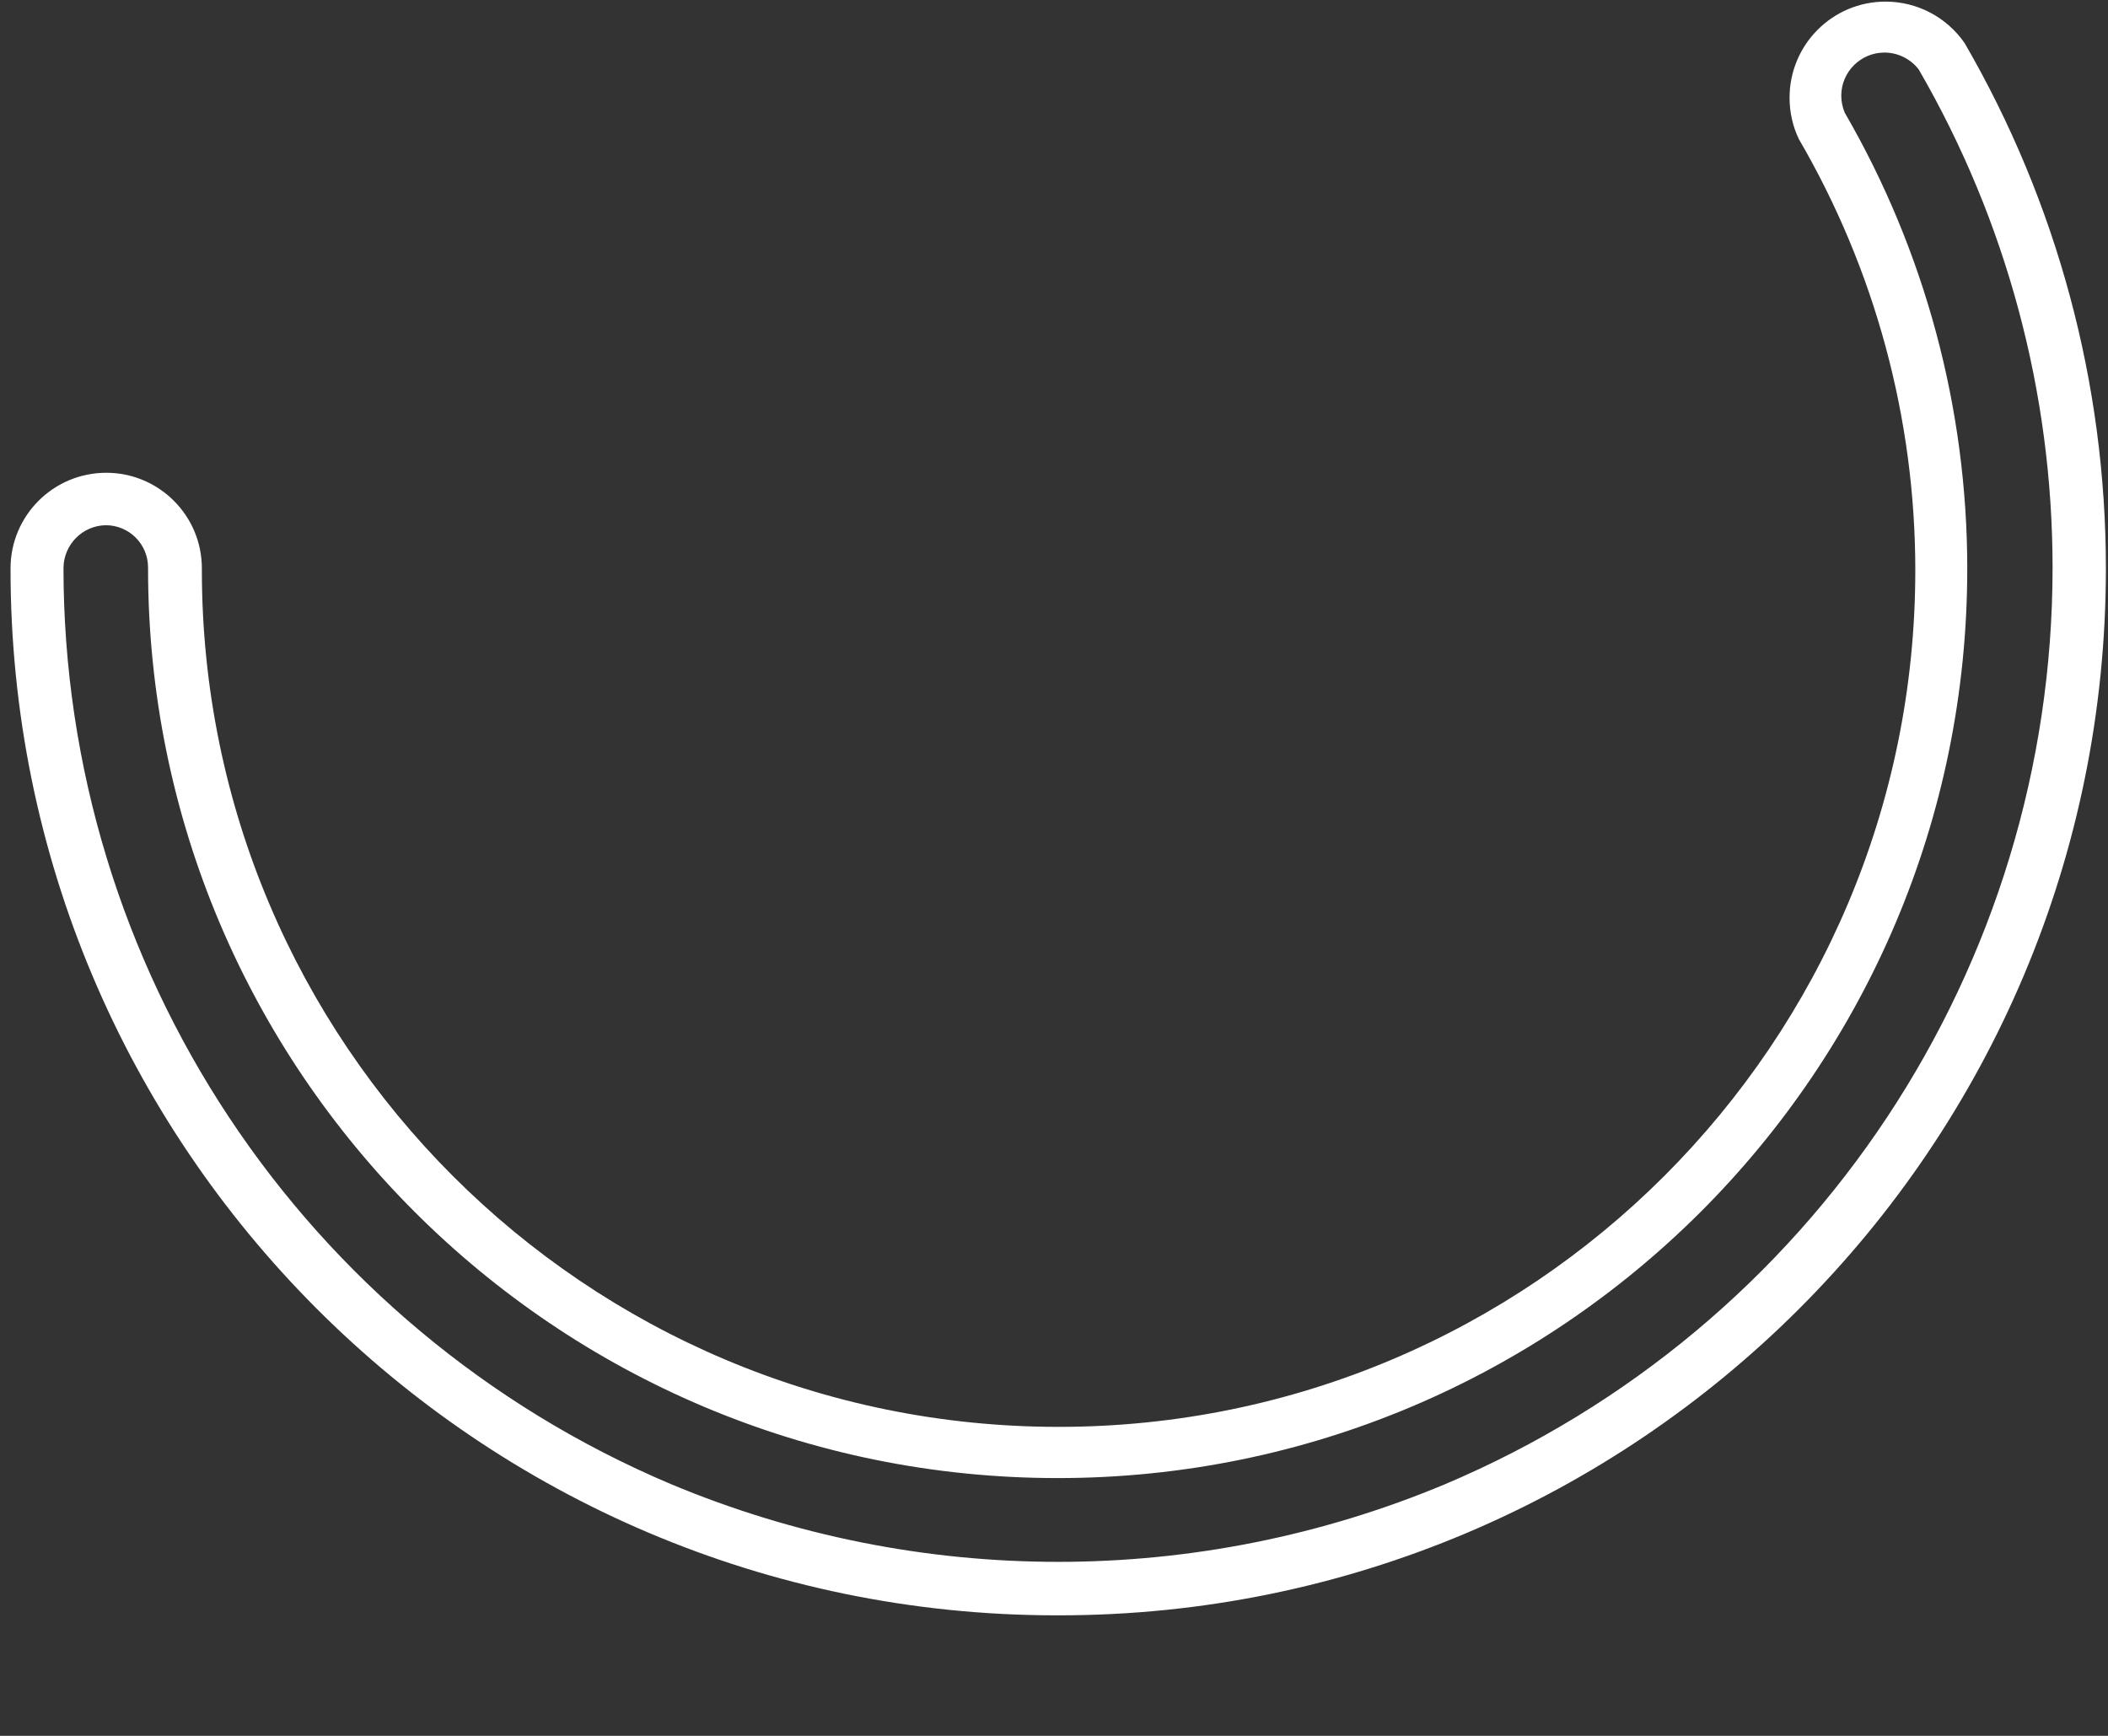 ﻿<?xml version="1.0" encoding="utf-8"?>
<svg version="1.1" xmlns:xlink="http://www.w3.org/1999/xlink" width="17px" height="14px" xmlns="http://www.w3.org/2000/svg">
  <rect width="100%" height="100%" fill="#333333" stroke="none"/>
  <g transform="matrix(1 0 0 1 -28 -327 )">
    <path d="M 8.539 13.028  C 8.529 13.028  8.519 13.028  8.508 13.028  C 3.851 13.02  0.081 9.241  0.085 4.584  C 0.085 4.158  0.431 3.813  0.857 3.813  C 1.282 3.813  1.628 4.158  1.628 4.584  C 1.628 4.589  1.628 4.594  1.628 4.599  C 1.628 8.414  4.721 11.508  8.537 11.508  C 12.352 11.508  15.446 8.414  15.446 4.599  C 15.446 3.377  15.122 2.178  14.507 1.122  C 14.457 1.018  14.432 0.904  14.432 0.788  C 14.432 0.36  14.778 0.013  15.206 0.013  C 15.461 0.013  15.699 0.138  15.844 0.348  C 16.59 1.635  16.983 3.096  16.983 4.584  C 16.983 9.248  13.203 13.028  8.539 13.028  Z M 0.853 4.236  C 0.666 4.239  0.516 4.39  0.512 4.577  C 0.511 7.801  2.44 10.713  5.409 11.969  C 7.408 12.806  9.659 12.806  11.657 11.969  C 14.625 10.712  16.553 7.802  16.553 4.579  C 16.553 3.168  16.181 1.782  15.474 0.561  C 15.408 0.475  15.306 0.424  15.197 0.424  C 15.005 0.424  14.849 0.58  14.849 0.772  C 14.849 0.819  14.859 0.866  14.877 0.909  C 15.524 2.026  15.865 3.295  15.865 4.586  C 15.865 8.637  12.581 11.921  8.53 11.921  C 4.478 11.921  1.194 8.637  1.194 4.586  C 1.194 4.585  1.194 4.585  1.194 4.584  C 1.194 4.582  1.194 4.579  1.194 4.577  C 1.194 4.388  1.041 4.236  0.853 4.236  Z " fill-rule="nonzero" fill="#ffffff" stroke="none" transform="matrix(1 0 0 1 28 327 )" />
  </g>
</svg>